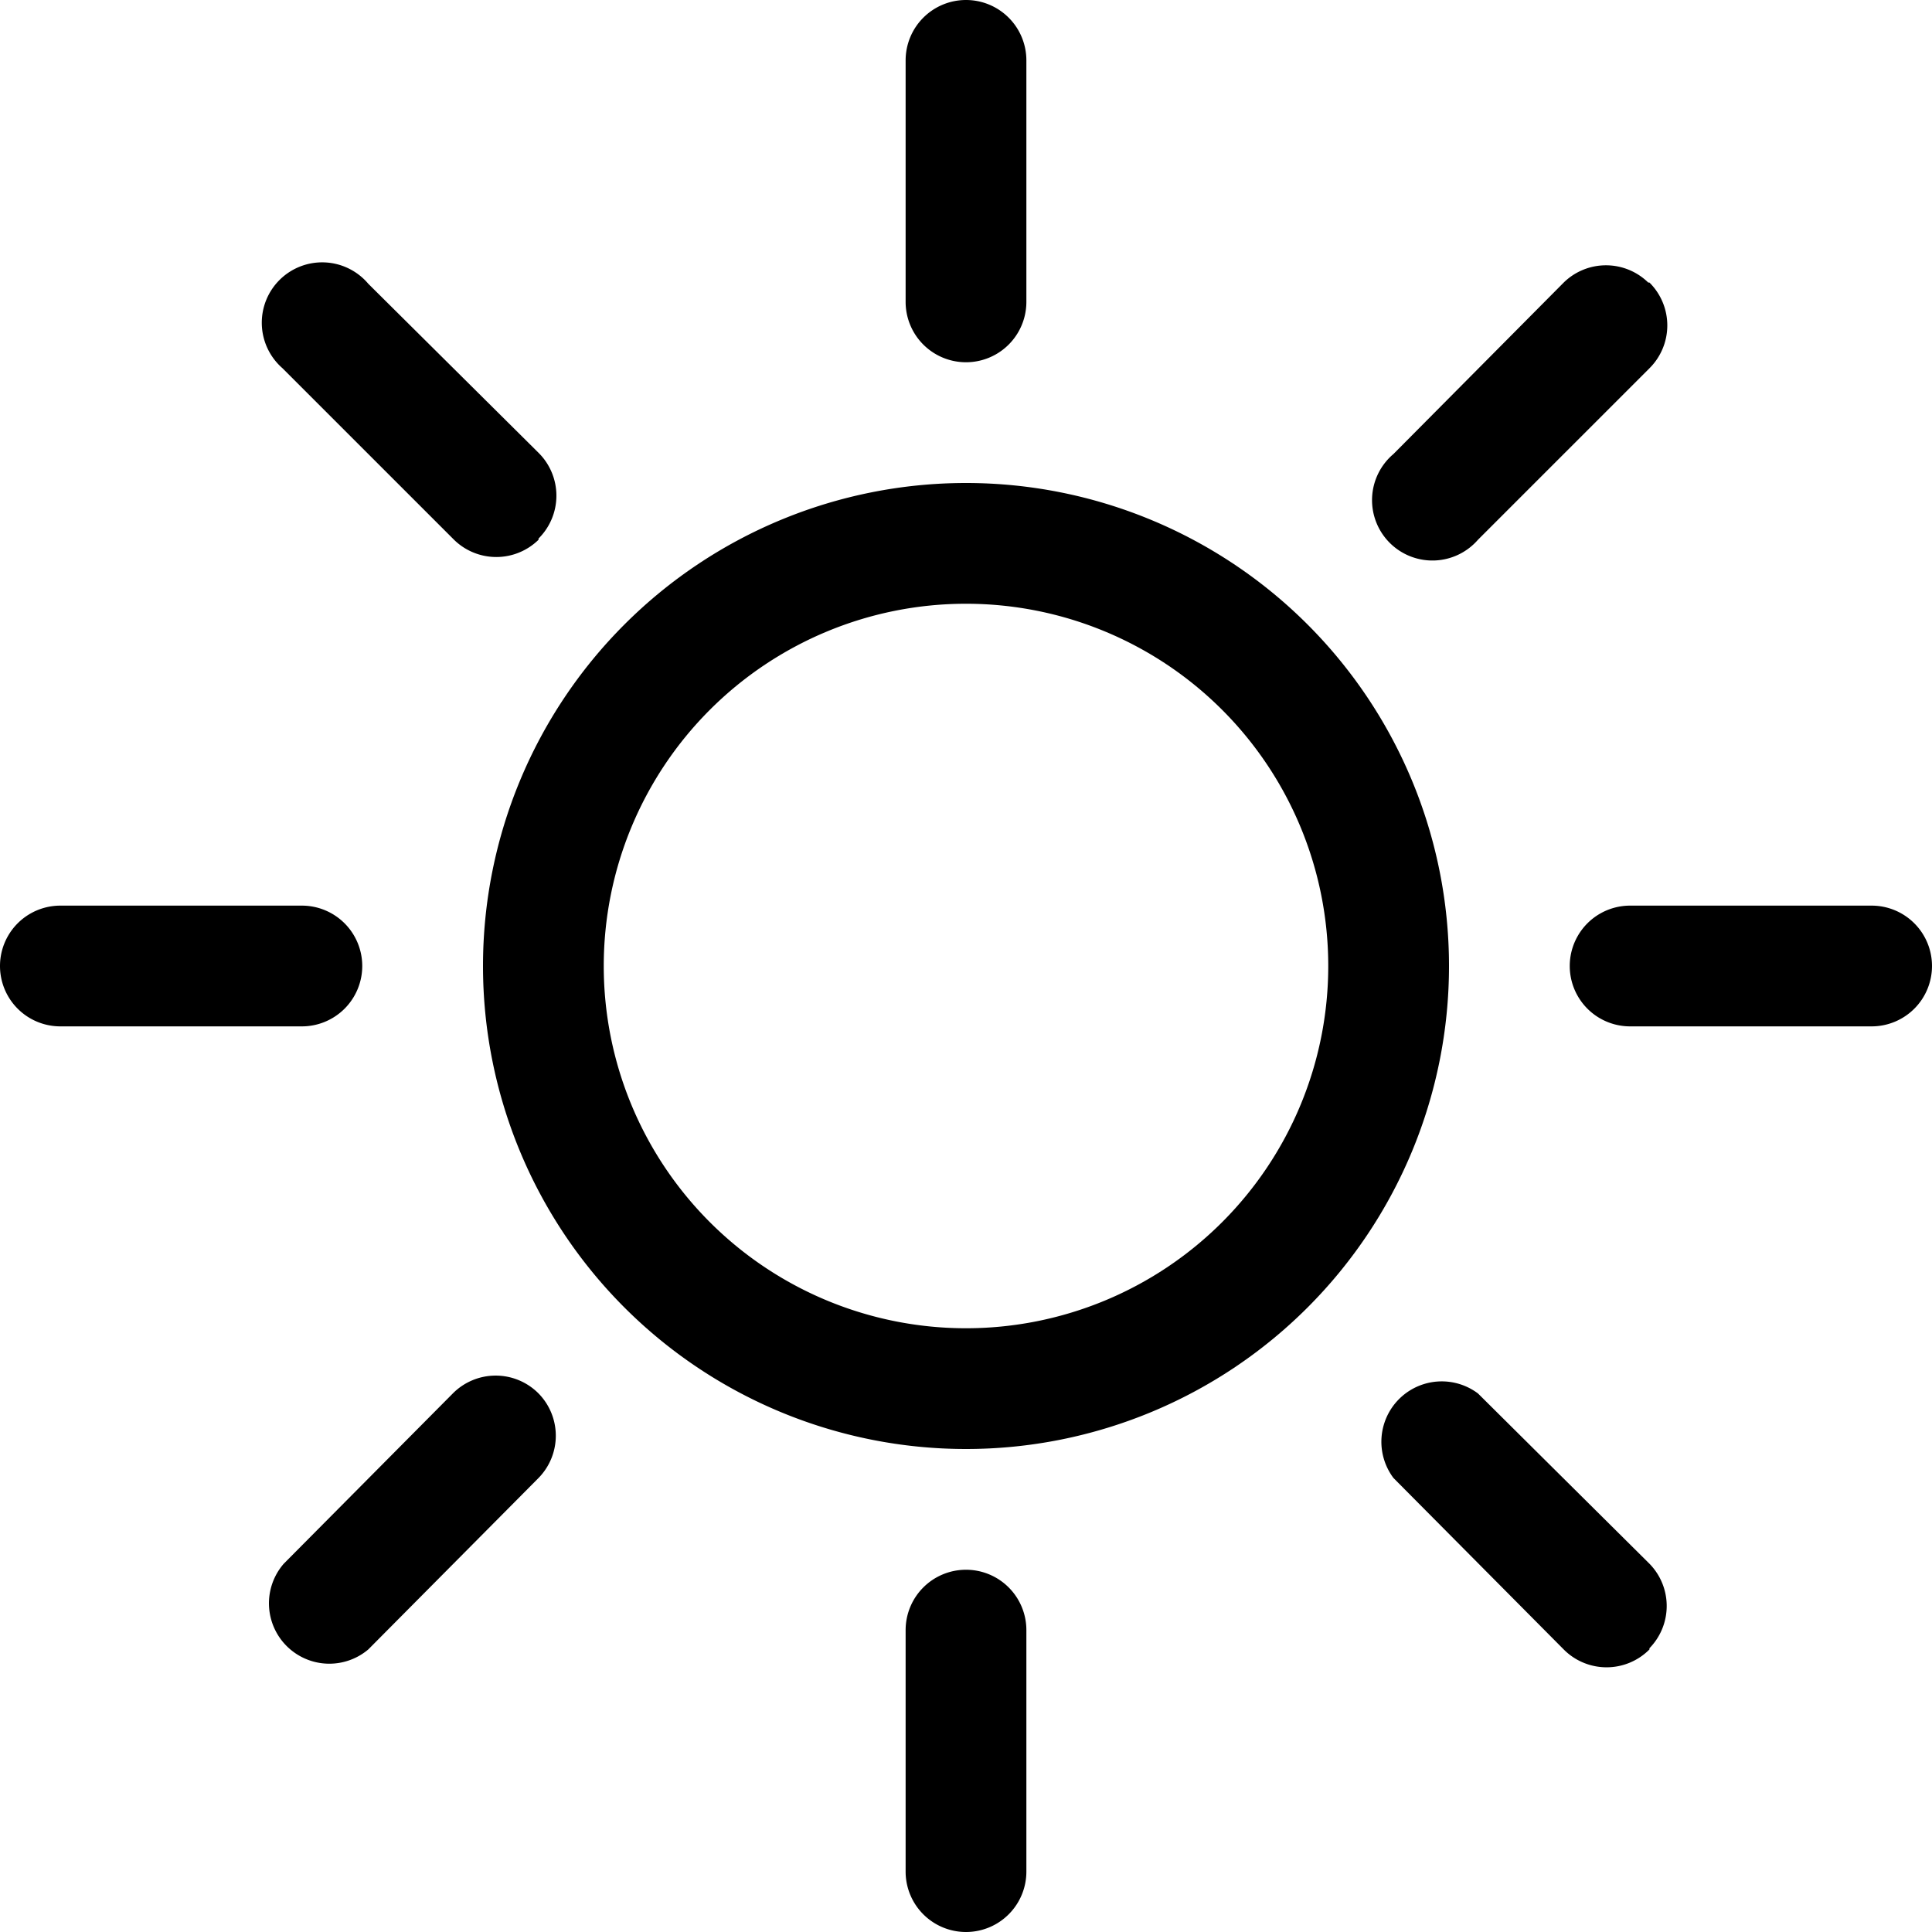 <svg xmlns="http://www.w3.org/2000/svg" width="16" height="16" viewBox="0 0 16 16" id="icon"><path d="M8 11a3 3 0 1 1 0-6 3 3 0 0 1 0 6m0 1a4 4 0 1 0 0-8 4 4 0 0 0 0 8M8 0a.5.5 0 0 1 .5.5v2a.5.5 0 0 1-1 0v-2A.5.5 0 0 1 8 0m0 13a.5.5 0 0 1 .5.5v2a.5.5 0 0 1-1 0v-2A.5.5 0 0 1 8 13m8-5a.5.5 0 0 1-.5.5h-2a.5.5 0 0 1 0-1h2a.5.5 0 0 1 .5.5M3 8a.5.5 0 0 1-.5.5h-2a.5.5 0 0 1 0-1h2A.5.5 0 0 1 3 8m10.66-5.66a.5.5 0 0 1 0 .71l-1.42 1.42a.5.5 0 1 1-.7-.71l1.41-1.42a.5.5 0 0 1 .7 0m-9.19 9.2a.5.5 0 0 1 0 .7l-1.41 1.42a.5.5 0 0 1-.7-.71l1.4-1.41a.5.5 0 0 1 .71 0m9.2 2.12a.5.5 0 0 1-.71 0l-1.41-1.42a.5.5 0 0 1 .7-.7l1.42 1.41a.5.5 0 0 1 0 .7m-9.2-9.18a.5.5 0 0 1-.7 0L2.34 3.05a.5.5 0 1 1 .71-.7l1.41 1.4a.5.5 0 0 1 0 .71"/></svg>